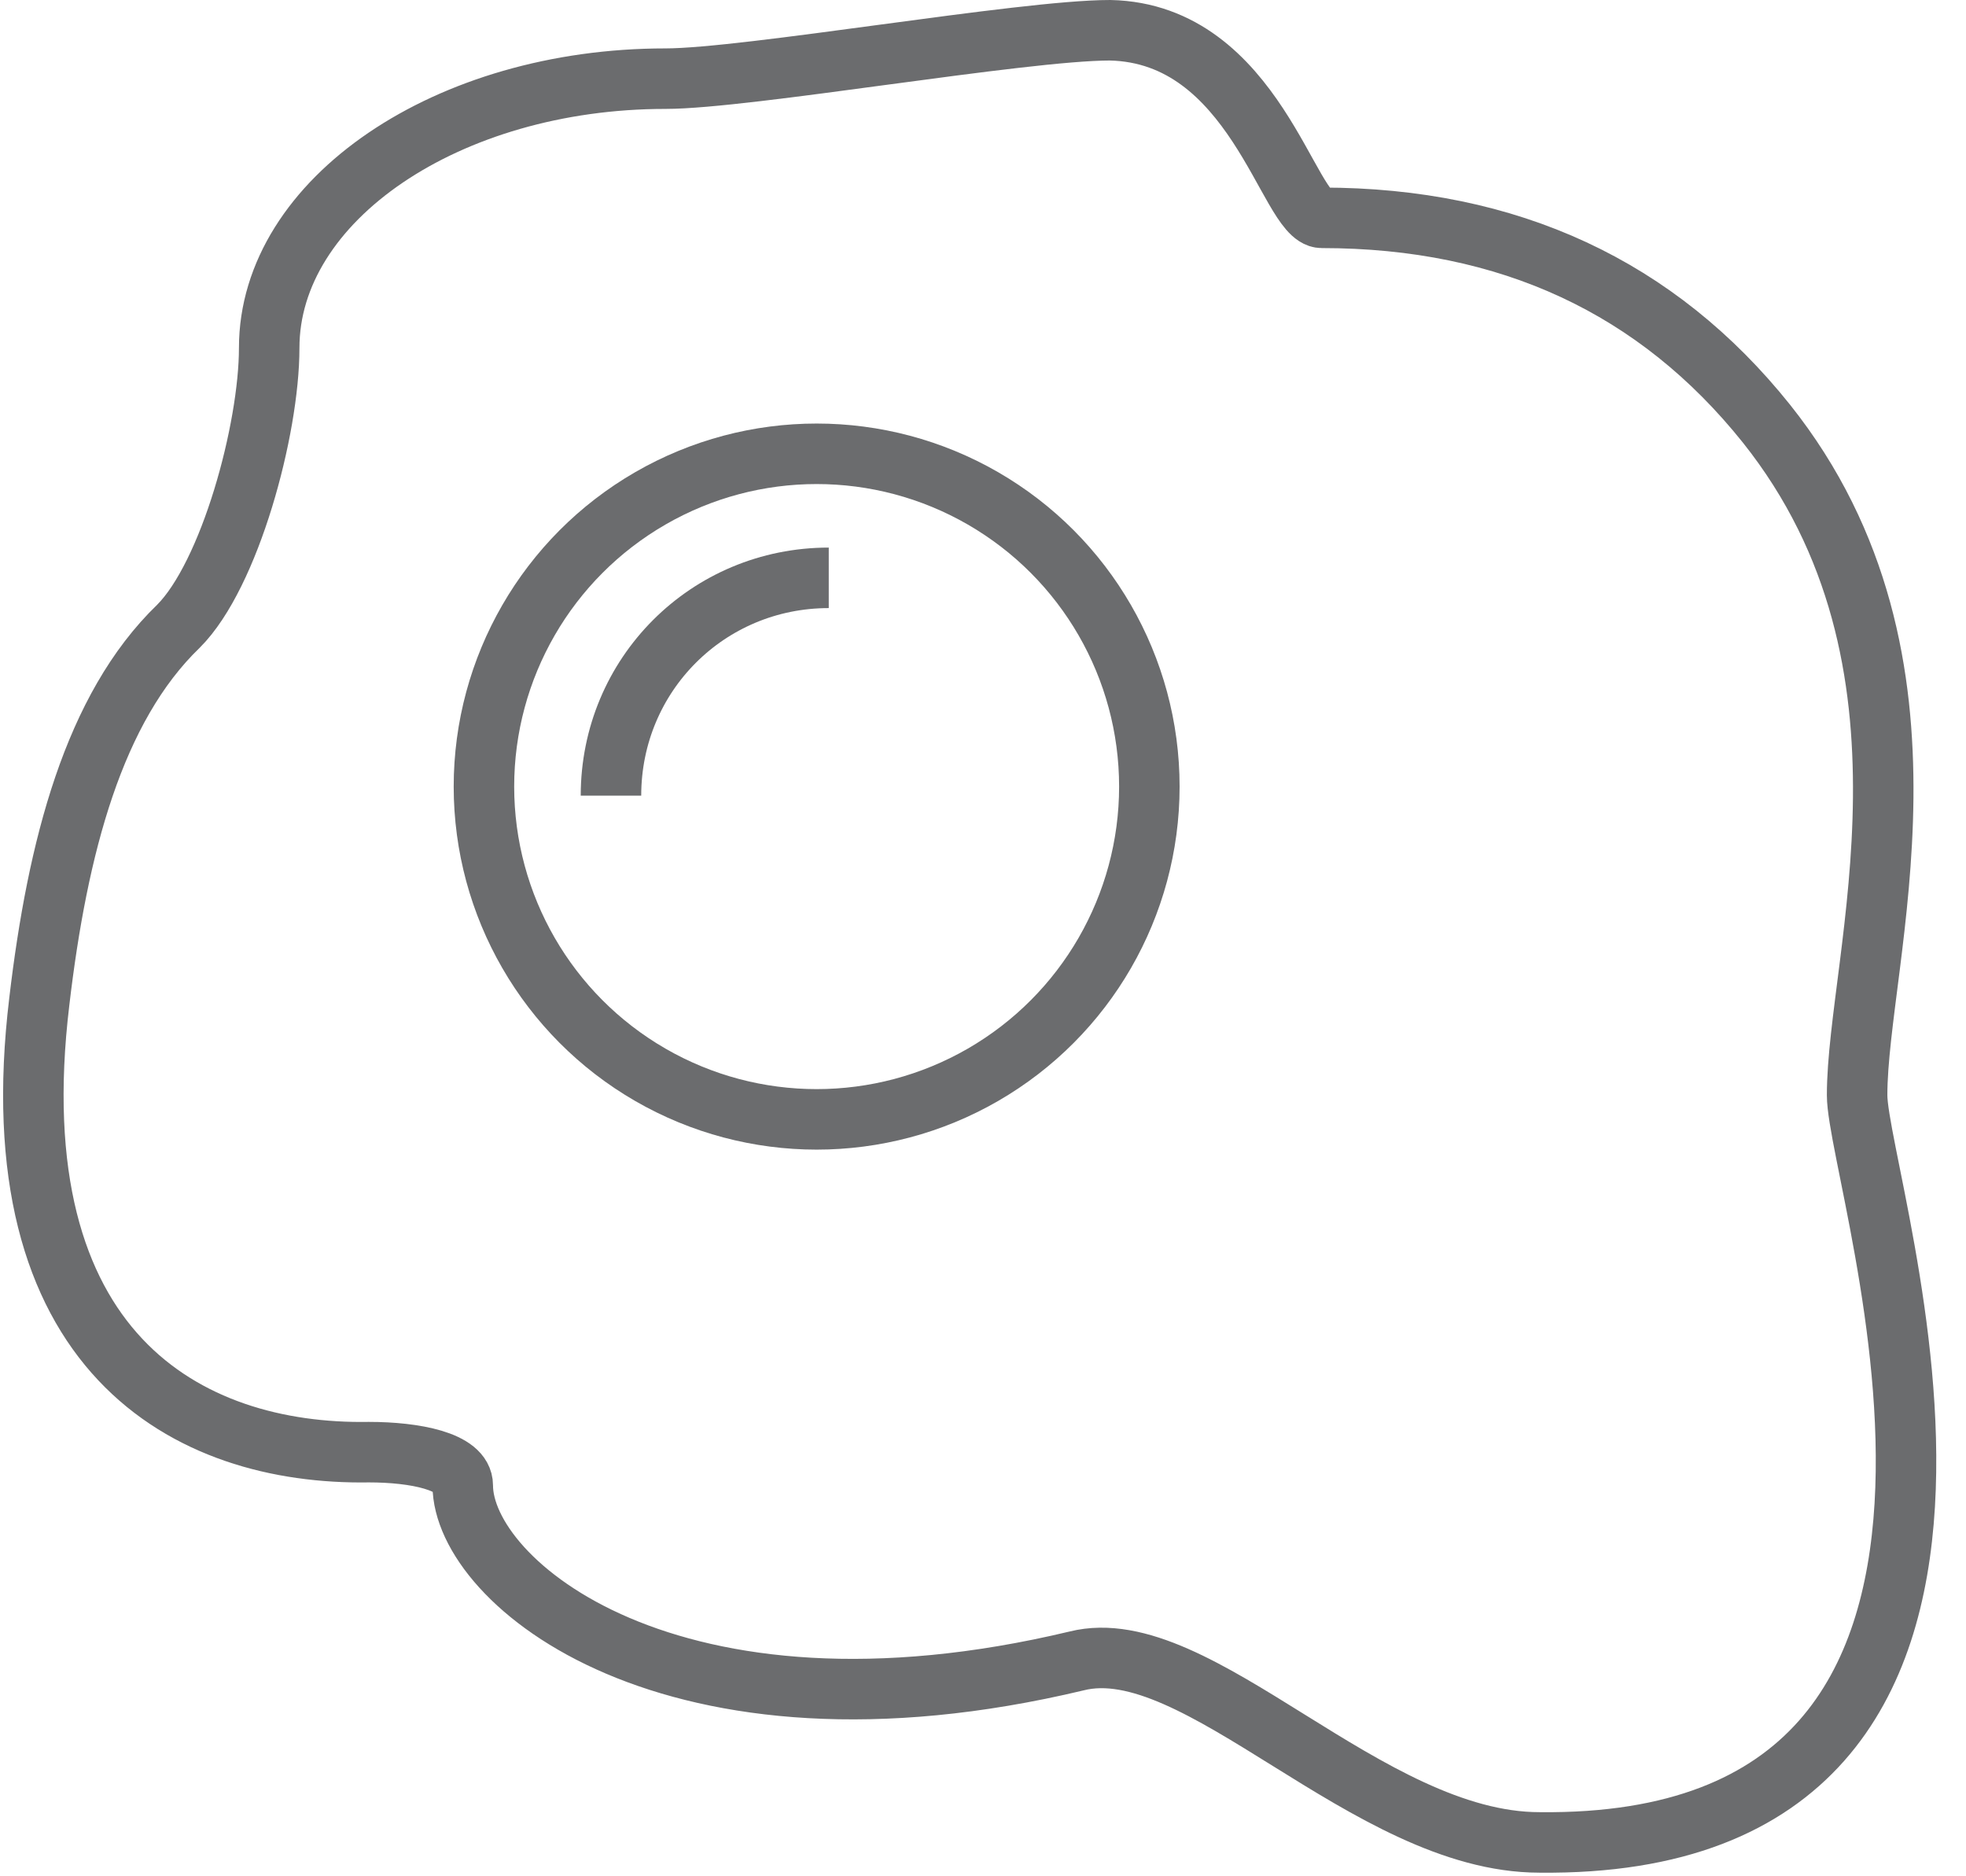 <?xml version="1.0" encoding="UTF-8" standalone="no"?>
<svg width="65px" height="62px" viewBox="0 0 65 62" version="1.1" xmlns="http://www.w3.org/2000/svg" xmlns:xlink="http://www.w3.org/1999/xlink" xmlns:sketch="http://www.bohemiancoding.com/sketch/ns">
    <!-- Generator: Sketch 3.0.3 (7891) - http://www.bohemiancoding.com/sketch -->
    <title>Egg-1</title>
    <desc>Created with Sketch.</desc>
    <defs></defs>
    <g id="Page-1" stroke="none" stroke-width="1" fill="none" fill-rule="evenodd" sketch:type="MSPage">
        <g id="Egg-1" sketch:type="MSLayerGroup" transform="translate(1, 1)" stroke="#6B6C6E" stroke-width="2">
            <path d="M60.4,35.2 C60.4,30.7 63.7,20.9 57.4,13 C53.8,8.5 48.9,6.2 42.7,6.2 C41.6,6.2 40.5,0.1 35.7,0 C32.8,0 23.7,1.6 21,1.6 C13.8,1.6 7.9,5.6 7.9,10.5 C7.9,13.2 6.6,18 4.9,19.7 C2.1,22.4 0.9,27 0.3,32.1 C-1.1,43.7 5.2,47.1 11.2,47 C12.7,47 14.3,47.3 14.3,48.1 C14.3,51.3 21.2,57.1 34.6,53.9 C38.6,52.9 44.2,59.9 49.9,59.9 C68.1,60.1 60.4,38.2 60.4,35.2 L60.4,35.2 Z" id="Shape" sketch:type="MSShapeGroup"></path>
            <circle id="Oval" sketch:type="MSShapeGroup" cx="26" cy="25" r="11"></circle>
            <path d="M19.2,25.3 C19.2,21.3 22.4,18.1 26.4,18.1" id="Shape" sketch:type="MSShapeGroup"></path>
        </g>
    </g>
</svg>